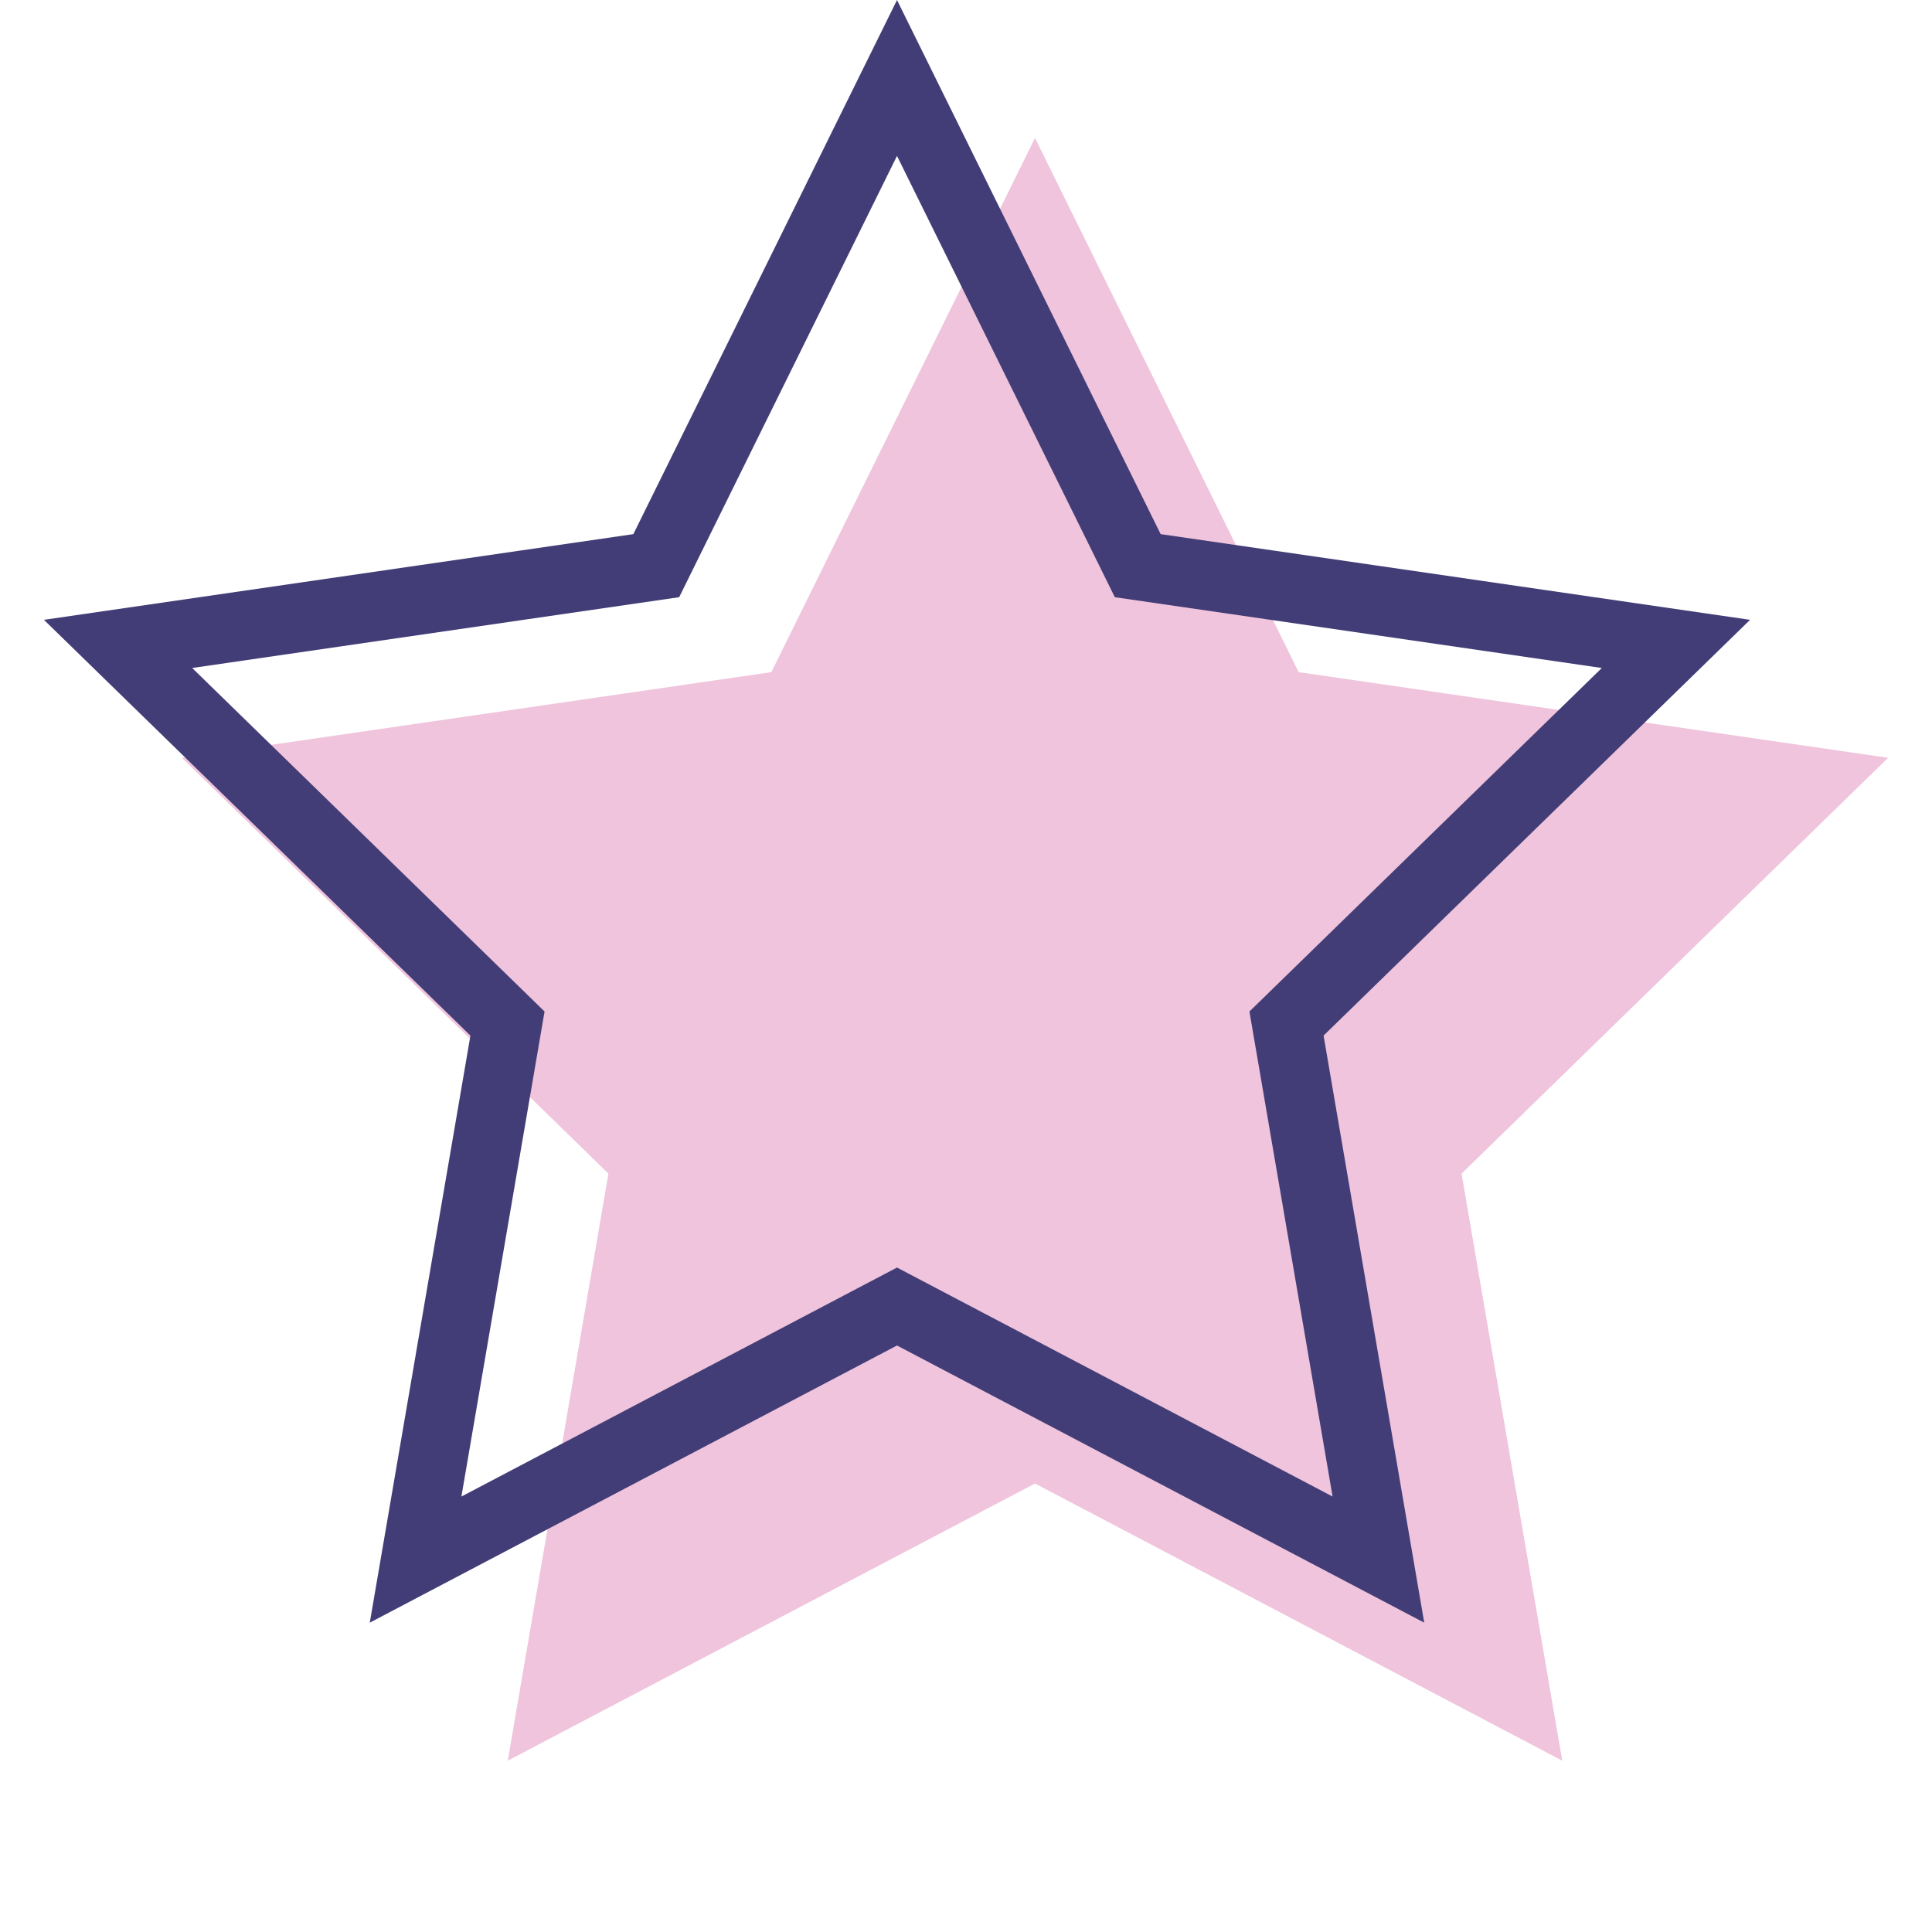 <?xml version="1.0" encoding="UTF-8"?>
<svg width="28px" height="28px" viewBox="0 0 28 28" version="1.1" xmlns="http://www.w3.org/2000/svg" xmlns:xlink="http://www.w3.org/1999/xlink">
    <!-- Generator: Sketch 58 (84663) - https://sketch.com -->
    <title>Star / Filled</title>
    <desc>Created with Sketch.</desc>
    <g id="Star-/-Filled" stroke="none" stroke-width="1" fill="none" fill-rule="evenodd">
        <g id="Star-Copy">
            <polygon id="Star-Filled" fill="#EFC4DC" points="15 21.5 7.359 25.517 8.818 17.009 2.636 10.983 11.179 9.741 15 2 18.821 9.741 27.364 10.983 21.182 17.009 22.641 25.517"></polygon>
            <path d="M19.977,22.603 L18.645,14.834 L24.289,9.332 L16.489,8.198 L13,1.13 L9.511,8.198 L1.711,9.332 L7.355,14.834 L6.023,22.603 L13,18.935 L19.977,22.603 Z" id="Star-Outline" stroke="#423D76"></path>
        </g>
    </g>
</svg>